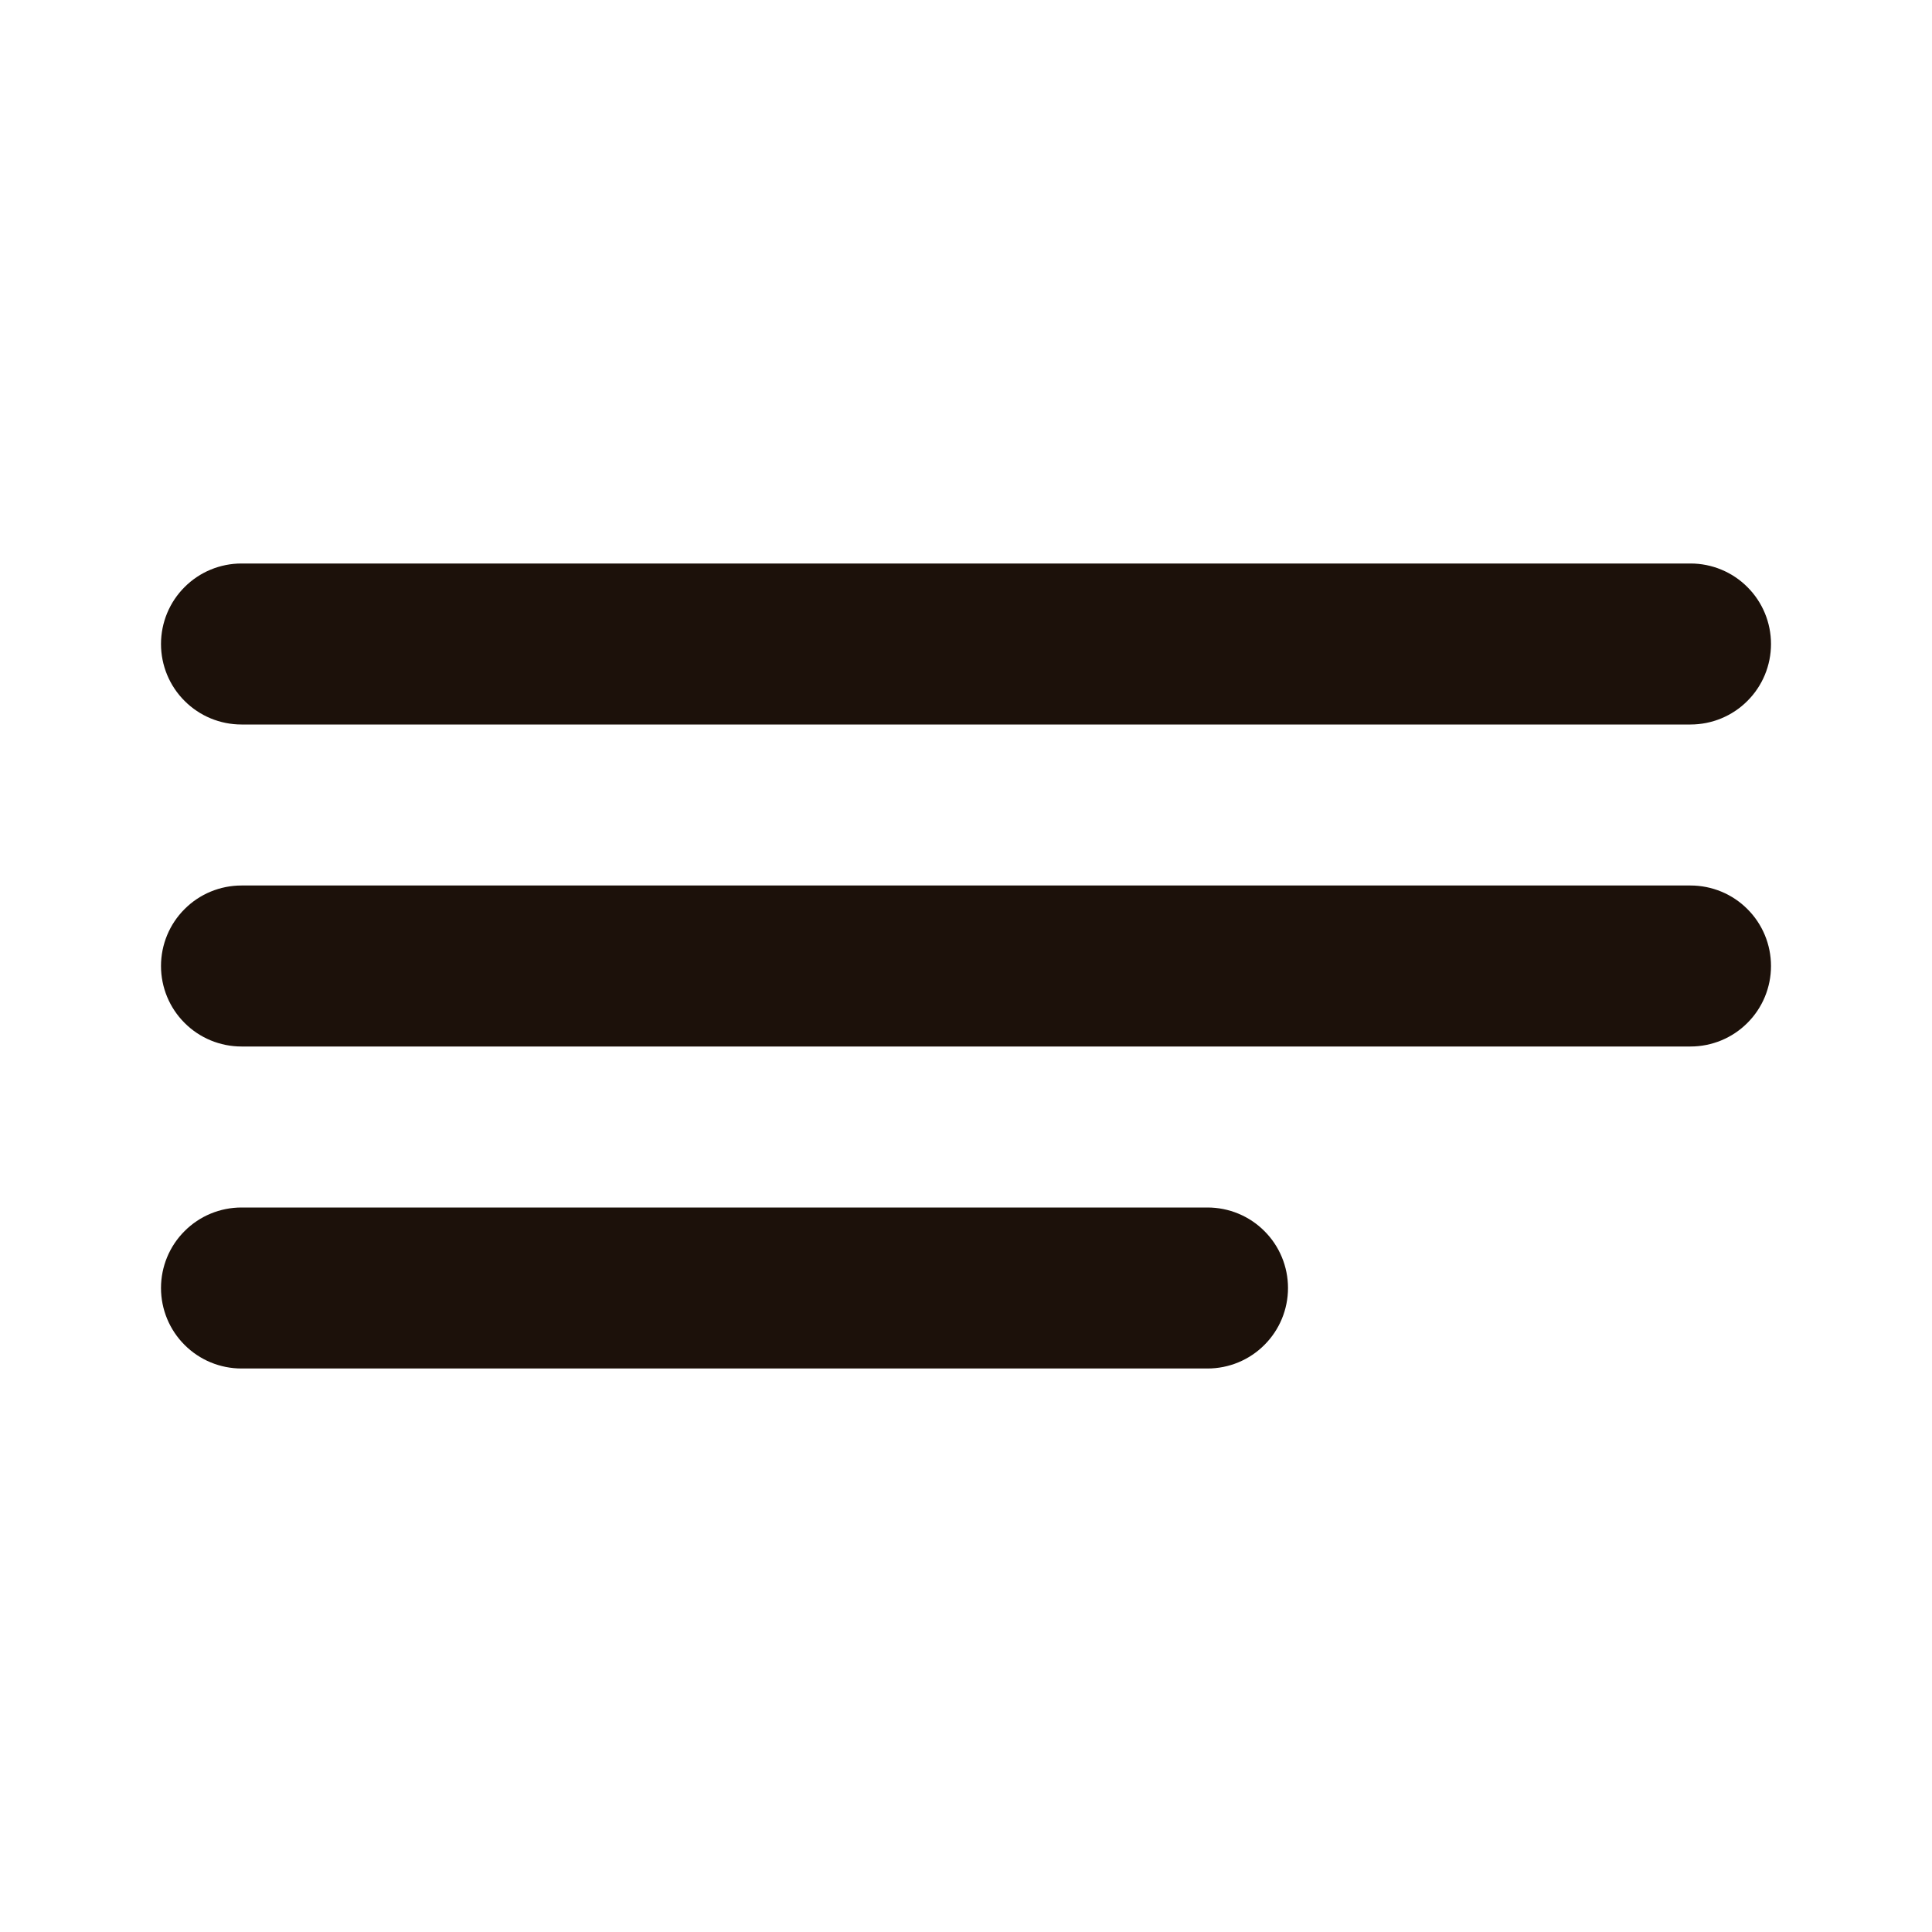 <svg width="24" height="24" viewBox="0 0 24 24" fill="none" xmlns="http://www.w3.org/2000/svg">
    <path d="M2 8C2 7.735 2.105 7.48 2.293 7.293C2.48 7.105 2.735 7 3 7H21C21.265 7 21.52 7.105 21.707 7.293C21.895 7.48 22 7.735 22 8C22 8.265 21.895 8.52 21.707 8.707C21.52 8.895 21.265 9 21 9H3C2.735 9 2.48 8.895 2.293 8.707C2.105 8.52 2 8.265 2 8V8Z" fill="#1C110A"/>
    <path d="M2 12C2 11.735 2.105 11.48 2.293 11.293C2.48 11.105 2.735 11 3 11H21C21.265 11 21.52 11.105 21.707 11.293C21.895 11.48 22 11.735 22 12C22 12.265 21.895 12.52 21.707 12.707C21.52 12.895 21.265 13 21 13H3C2.735 13 2.48 12.895 2.293 12.707C2.105 12.52 2 12.265 2 12V12Z" fill="#1C110A"/>
    <path d="M3 15C2.735 15 2.48 15.105 2.293 15.293C2.105 15.48 2 15.735 2 16C2 16.265 2.105 16.52 2.293 16.707C2.48 16.895 2.735 17 3 17H15C15.265 17 15.52 16.895 15.707 16.707C15.895 16.52 16 16.265 16 16C16 15.735 15.895 15.48 15.707 15.293C15.52 15.105 15.265 15 15 15H3Z" fill="#1C110A"/>
    </svg>
    